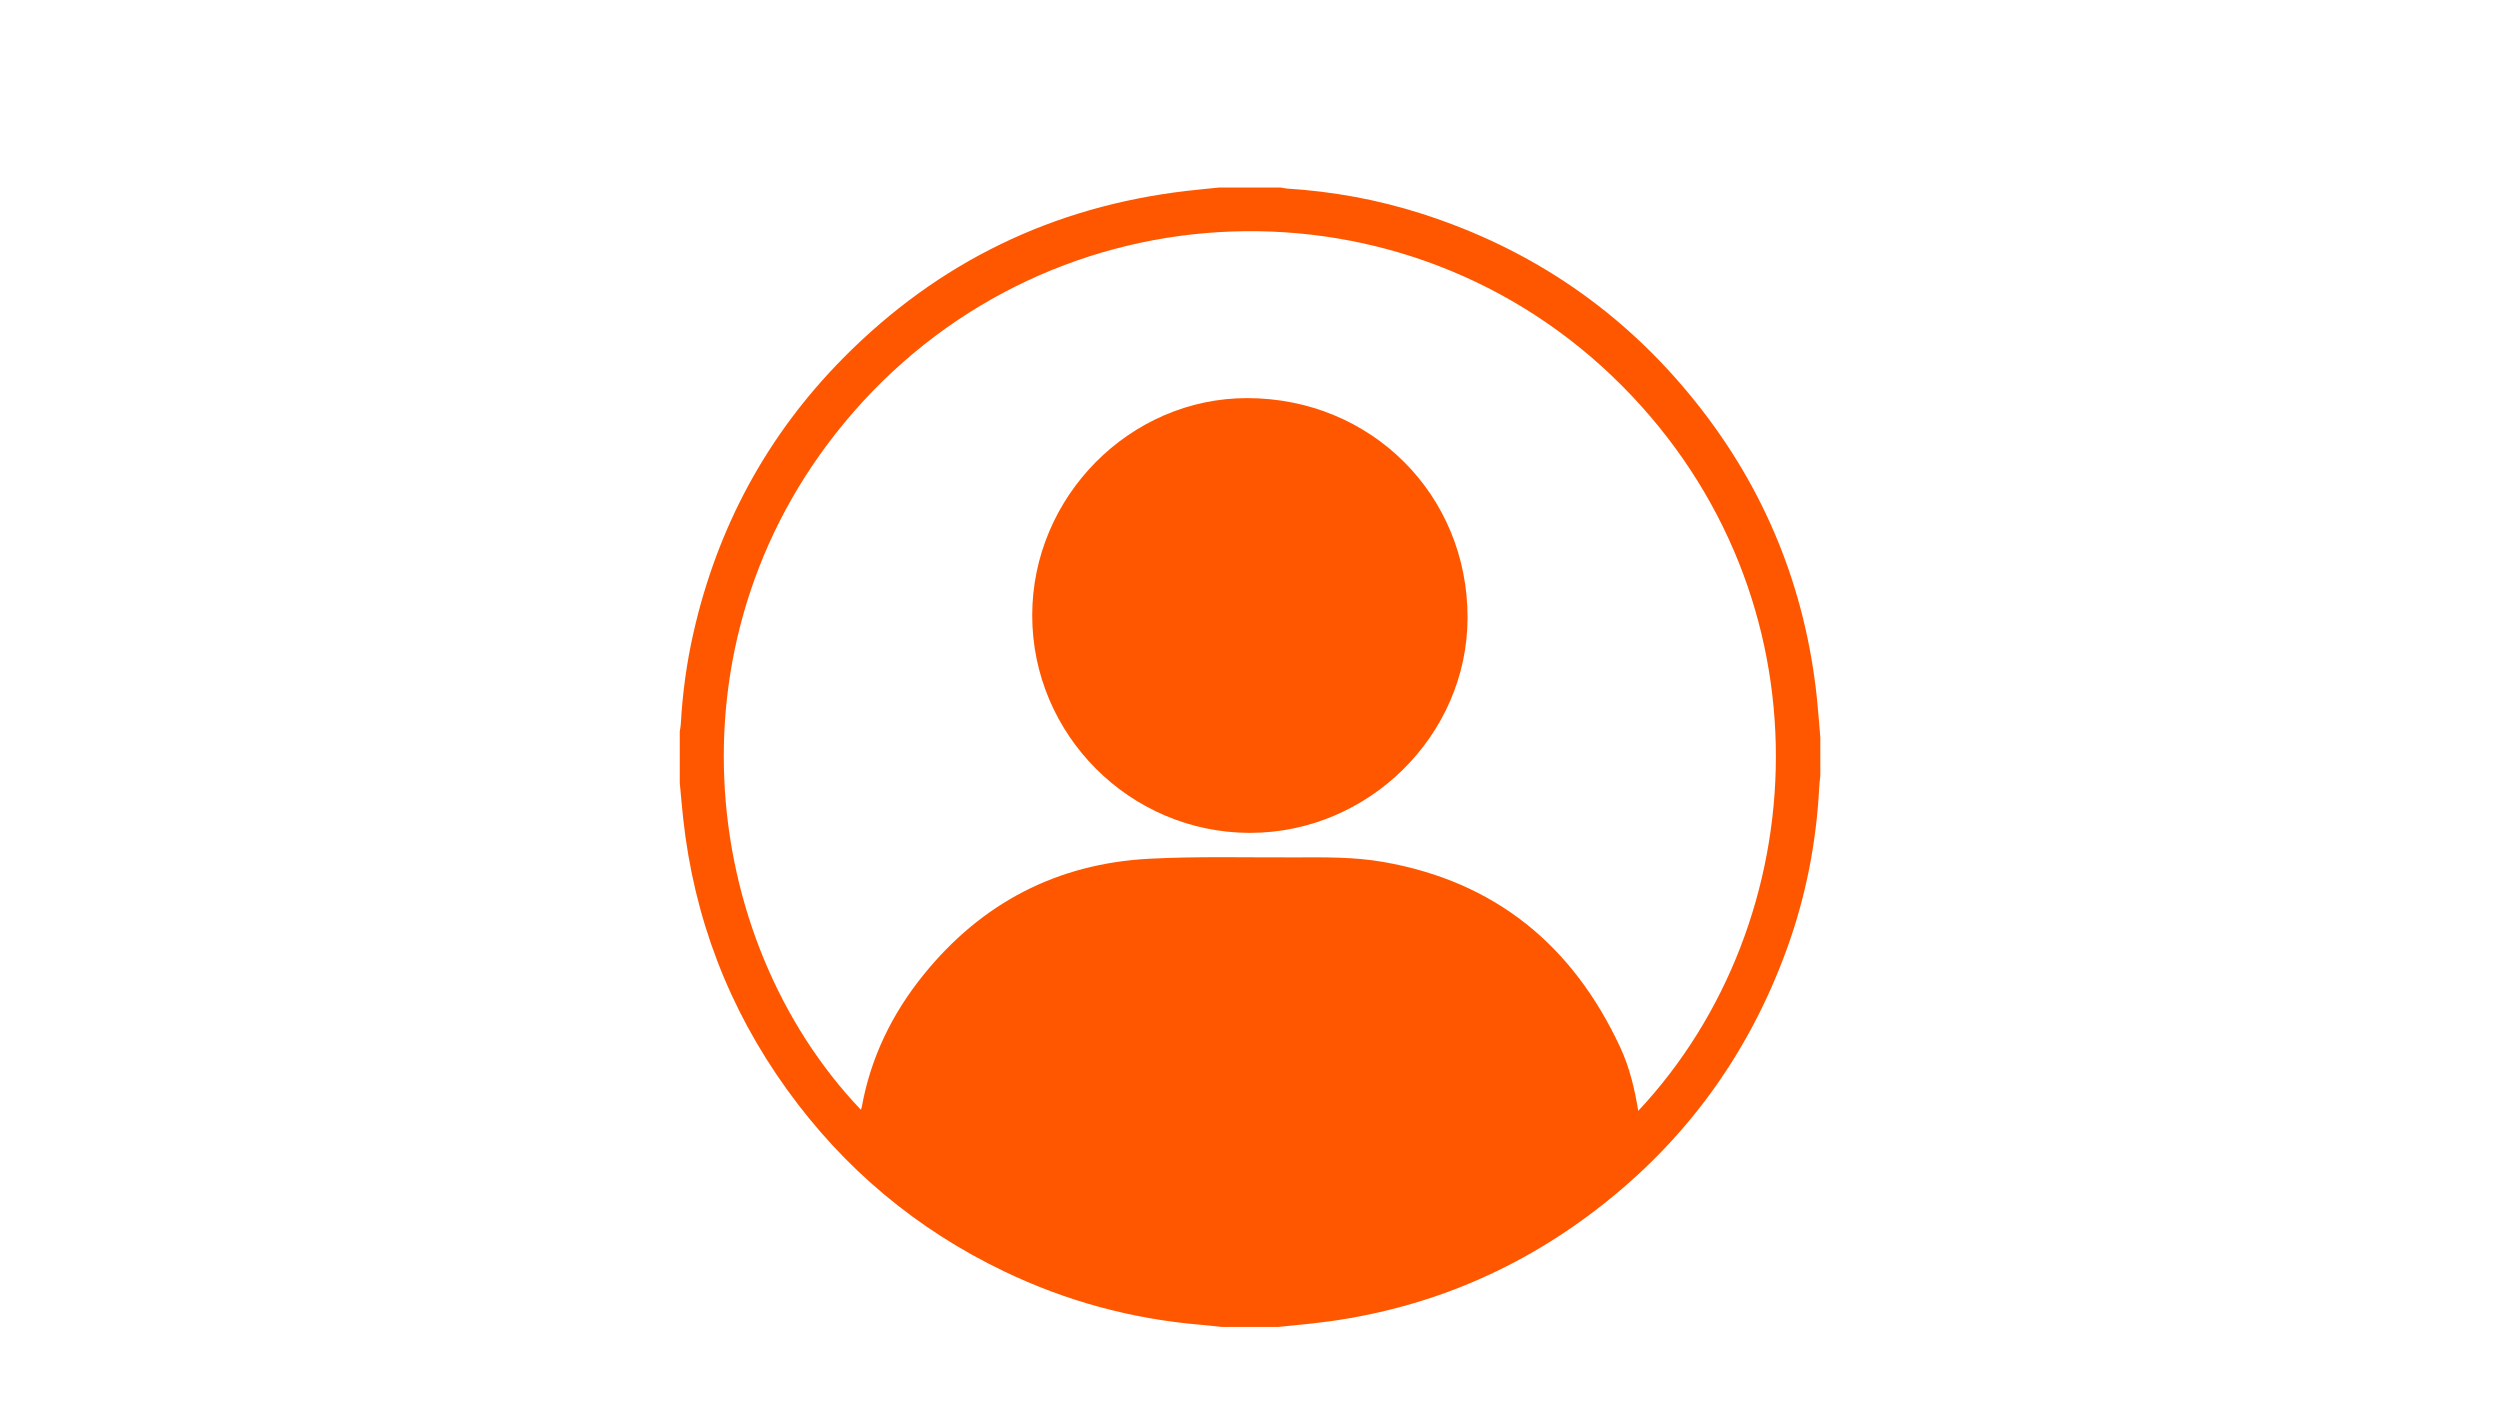 <?xml version="1.0" encoding="UTF-8"?>
<svg id="Camada_1" data-name="Camada 1" xmlns="http://www.w3.org/2000/svg" viewBox="0 0 1920 1080">
  <defs>
    <style>
      .cls-1 {
        fill: #FF5700;
      }
    </style>
  </defs>
  <path class="cls-1" d="m1398.01,566.35v29.47c-.29,2.94-.69,5.87-.84,8.82-2.19,42.16-10.14,83.21-24.42,122.93-30.38,84.52-81.74,153.64-154.03,206.87-63.03,46.41-133.74,73.62-211.6,82.07-8.4.91-16.81,1.71-25.22,2.56h-43.75c-5.31-.55-10.61-1.19-15.92-1.64-52.87-4.44-103.28-18.07-151.09-41.02-67.47-32.39-123.12-79.02-166.82-139.76-44.82-62.29-71.27-131.7-79.64-207.98-1-9.15-1.75-18.32-2.62-27.48,0-13.1,0-26.19,0-39.29.28-2.03.71-4.05.82-6.09,1.29-23.52,4.47-46.79,9.68-69.75,18.43-81.22,56.52-151.89,115.08-211.11,72.83-73.65,160.98-116.38,263.94-128.36,8.25-.96,16.52-1.72,24.79-2.58,15.77,0,31.55,0,47.32,0,1.59.28,3.18.7,4.78.81,35.04,2.21,69.36,8.45,102.81,19.11,85.29,27.19,156.1,75.74,211.77,145.78,52.78,66.39,83.48,142.08,92.35,226.51,1.05,10.03,1.75,20.1,2.61,30.15Zm-139.83,286.79c136.28-145.39,149.84-393.93-12.74-557.14-165.13-165.76-436.06-156.38-590.21,20.75-146.81,168.7-119.08,404.43,5.93,535.55.25-.78.55-1.45.68-2.14,6.84-37.89,23.2-71.45,47.21-101.24,44.66-55.41,102.8-85.74,173.79-89.42,37.11-1.92,74.38-.89,111.57-1.03,22.61-.08,45.27-.43,67.67,3.46,86.25,15,145.94,64.11,182.39,142.71,7.02,15.14,10.89,31.36,13.71,48.49Z"/>
  <path class="cls-1" d="m792.74,472.49c.05-91.09,75-166.79,165.09-166.74,95.18.05,169.47,74.14,169.26,168.8-.2,90.25-76.13,165.18-167.27,165.09-91.96-.09-167.13-75.29-167.08-167.15Z"/>
</svg>